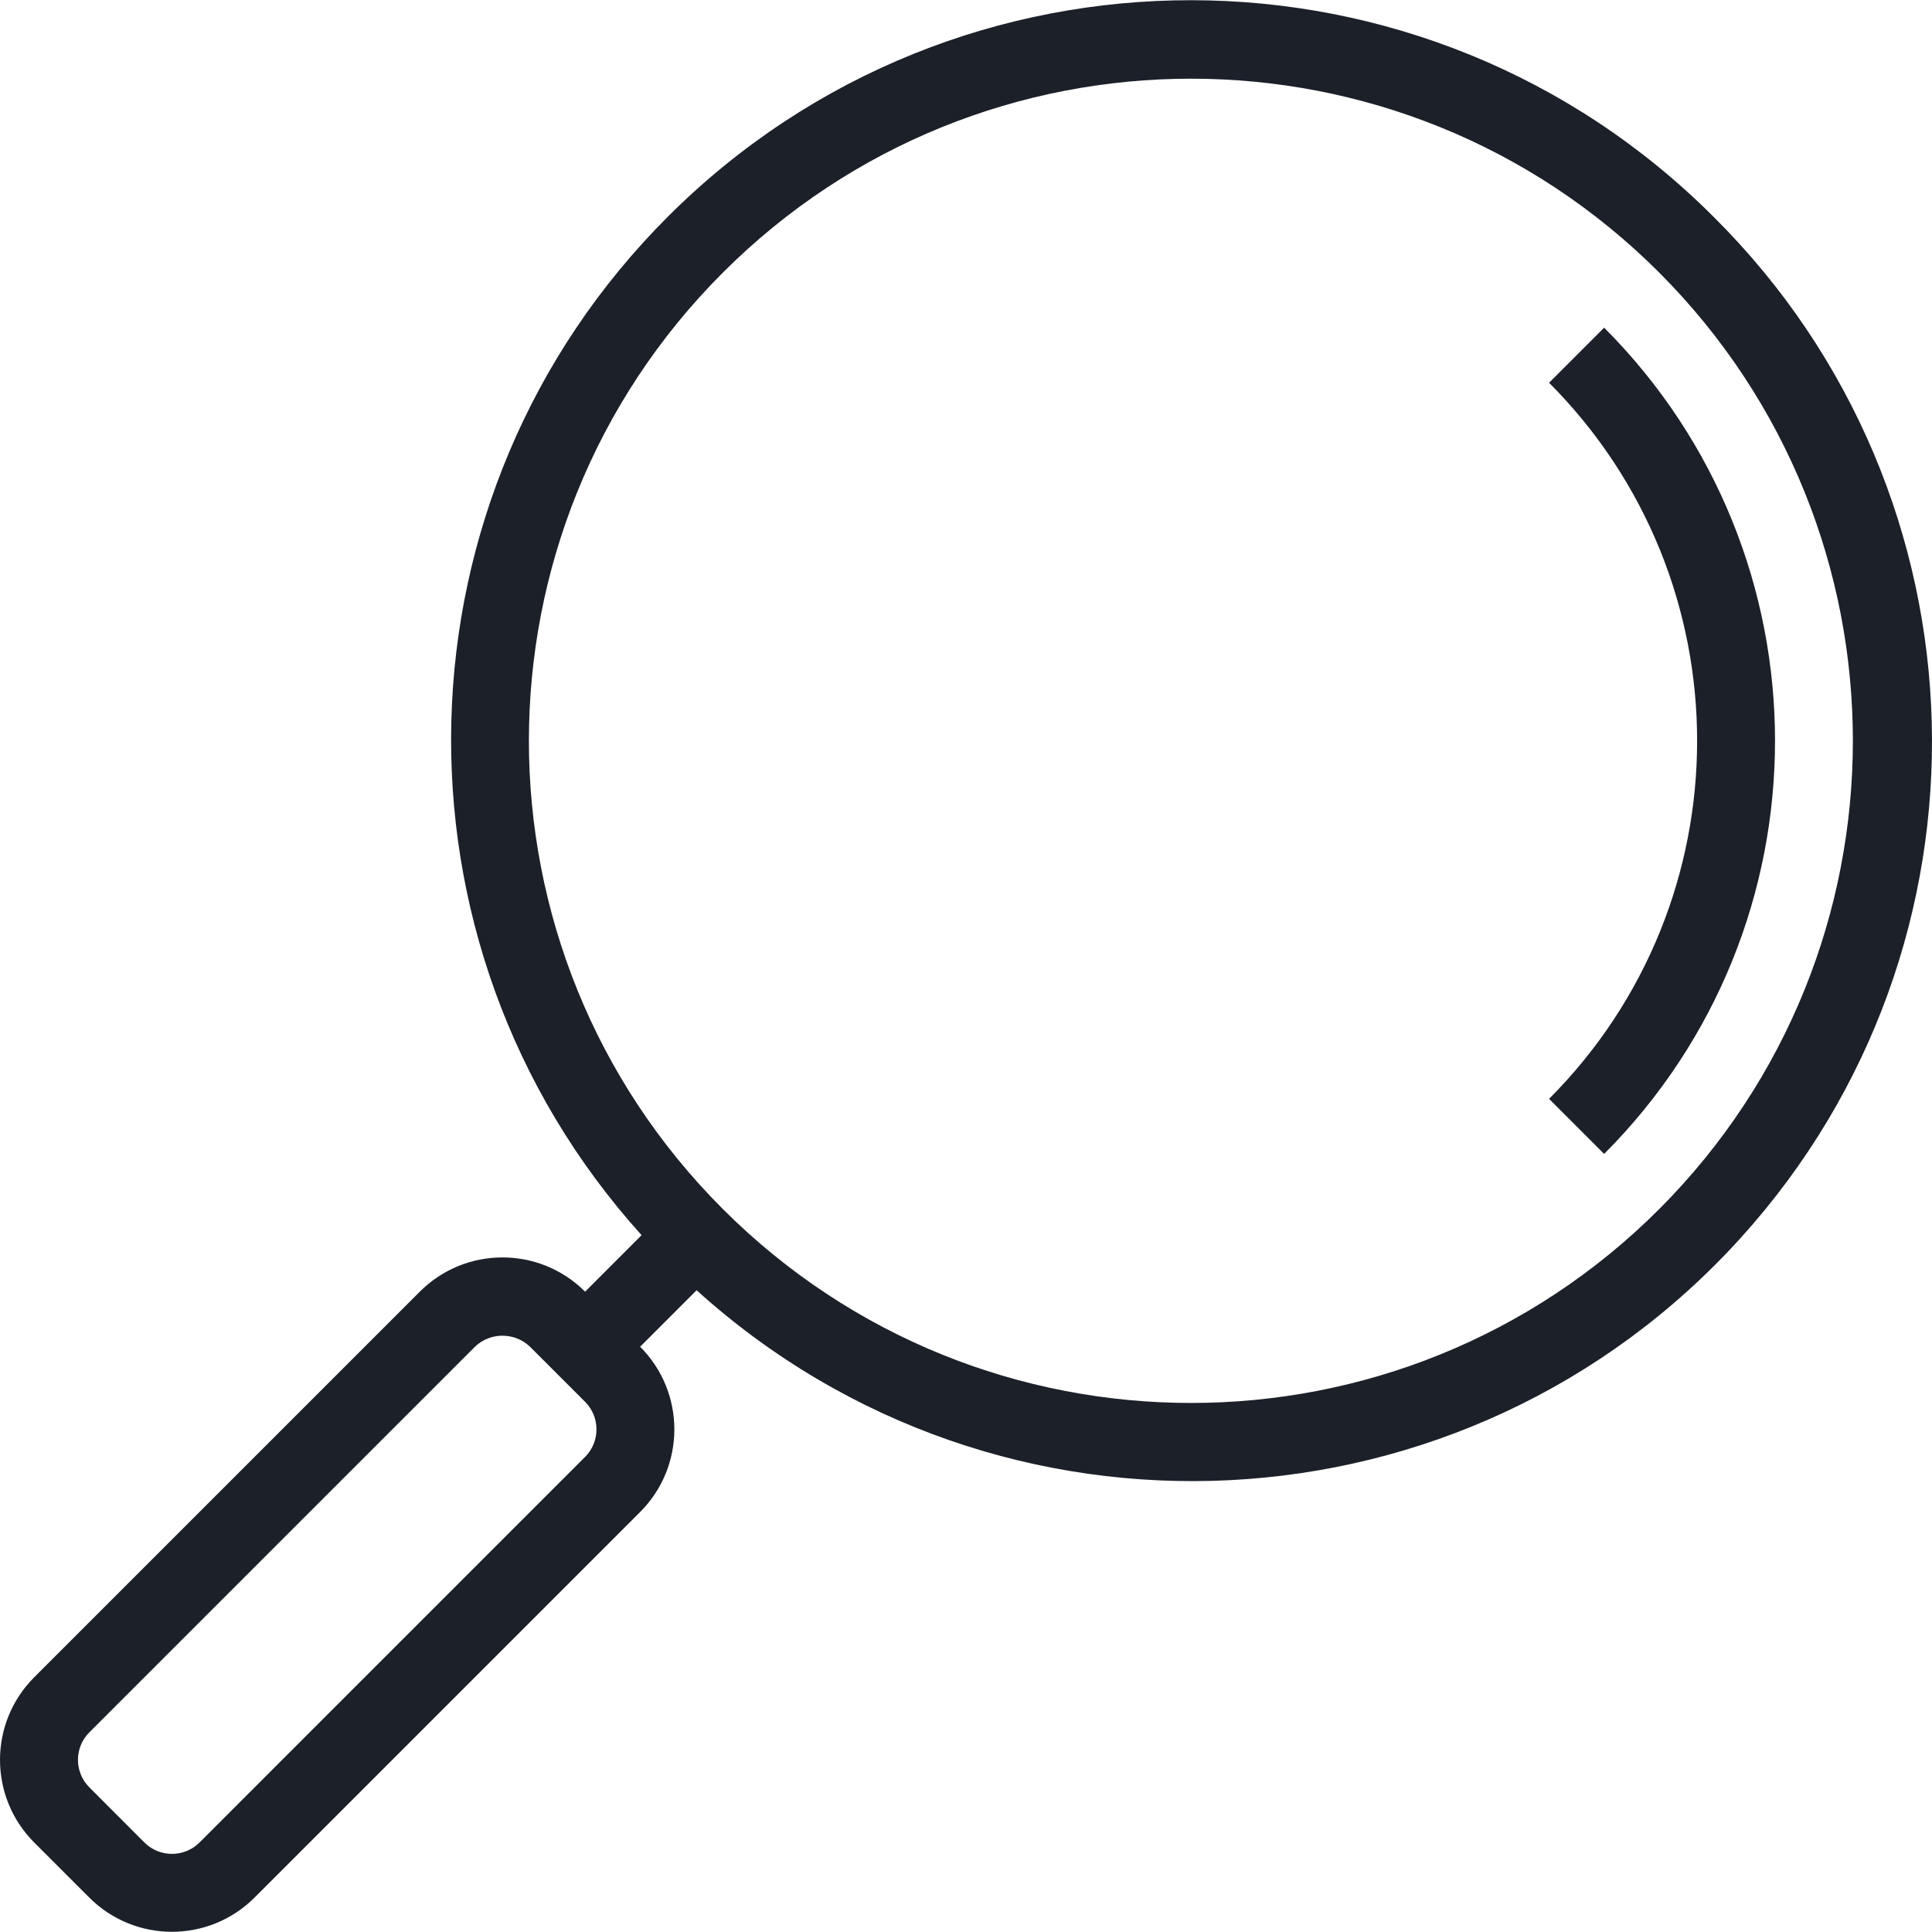 <svg width="60" height="60" viewBox="0 0 60 60" fill="none" xmlns="http://www.w3.org/2000/svg">
<path d="M53.239 6.756C44.282 -2.226 29.74 -2.246 20.759 6.711C12.092 15.353 11.726 29.273 19.925 38.359L18.171 40.114C16.754 38.696 14.456 38.696 13.039 40.113C13.039 40.113 13.039 40.113 13.038 40.114L1.063 52.089C-0.354 53.506 -0.354 55.803 1.063 57.221C1.063 57.221 1.063 57.221 1.063 57.221L2.773 58.931C4.191 60.348 6.488 60.348 7.905 58.931L19.88 46.956C21.297 45.539 21.297 43.242 19.88 41.824C19.88 41.824 19.88 41.824 19.88 41.824L21.634 40.07C31.045 48.575 45.568 47.84 54.073 38.429C62.288 29.339 61.92 15.401 53.239 6.756ZM18.171 45.245L6.196 57.22C5.723 57.692 4.957 57.692 4.485 57.22L2.775 55.508C2.303 55.036 2.303 54.271 2.775 53.799L14.75 41.824C15.228 41.367 15.982 41.367 16.46 41.824L18.171 43.535C18.642 44.008 18.642 44.773 18.171 45.245ZM51.53 37.548C43.499 45.578 30.479 45.578 22.448 37.547C14.418 29.517 14.418 16.497 22.449 8.466C30.479 0.436 43.499 0.436 51.53 8.466C59.547 16.502 59.547 29.512 51.53 37.548Z" fill="#1B2029"/>
<path d="M49.818 10.176L48.108 11.887C54.238 18.032 54.238 27.98 48.108 34.126L49.818 35.836C56.894 28.746 56.894 17.266 49.818 10.176Z" fill="#1B2029"/>
</svg>
